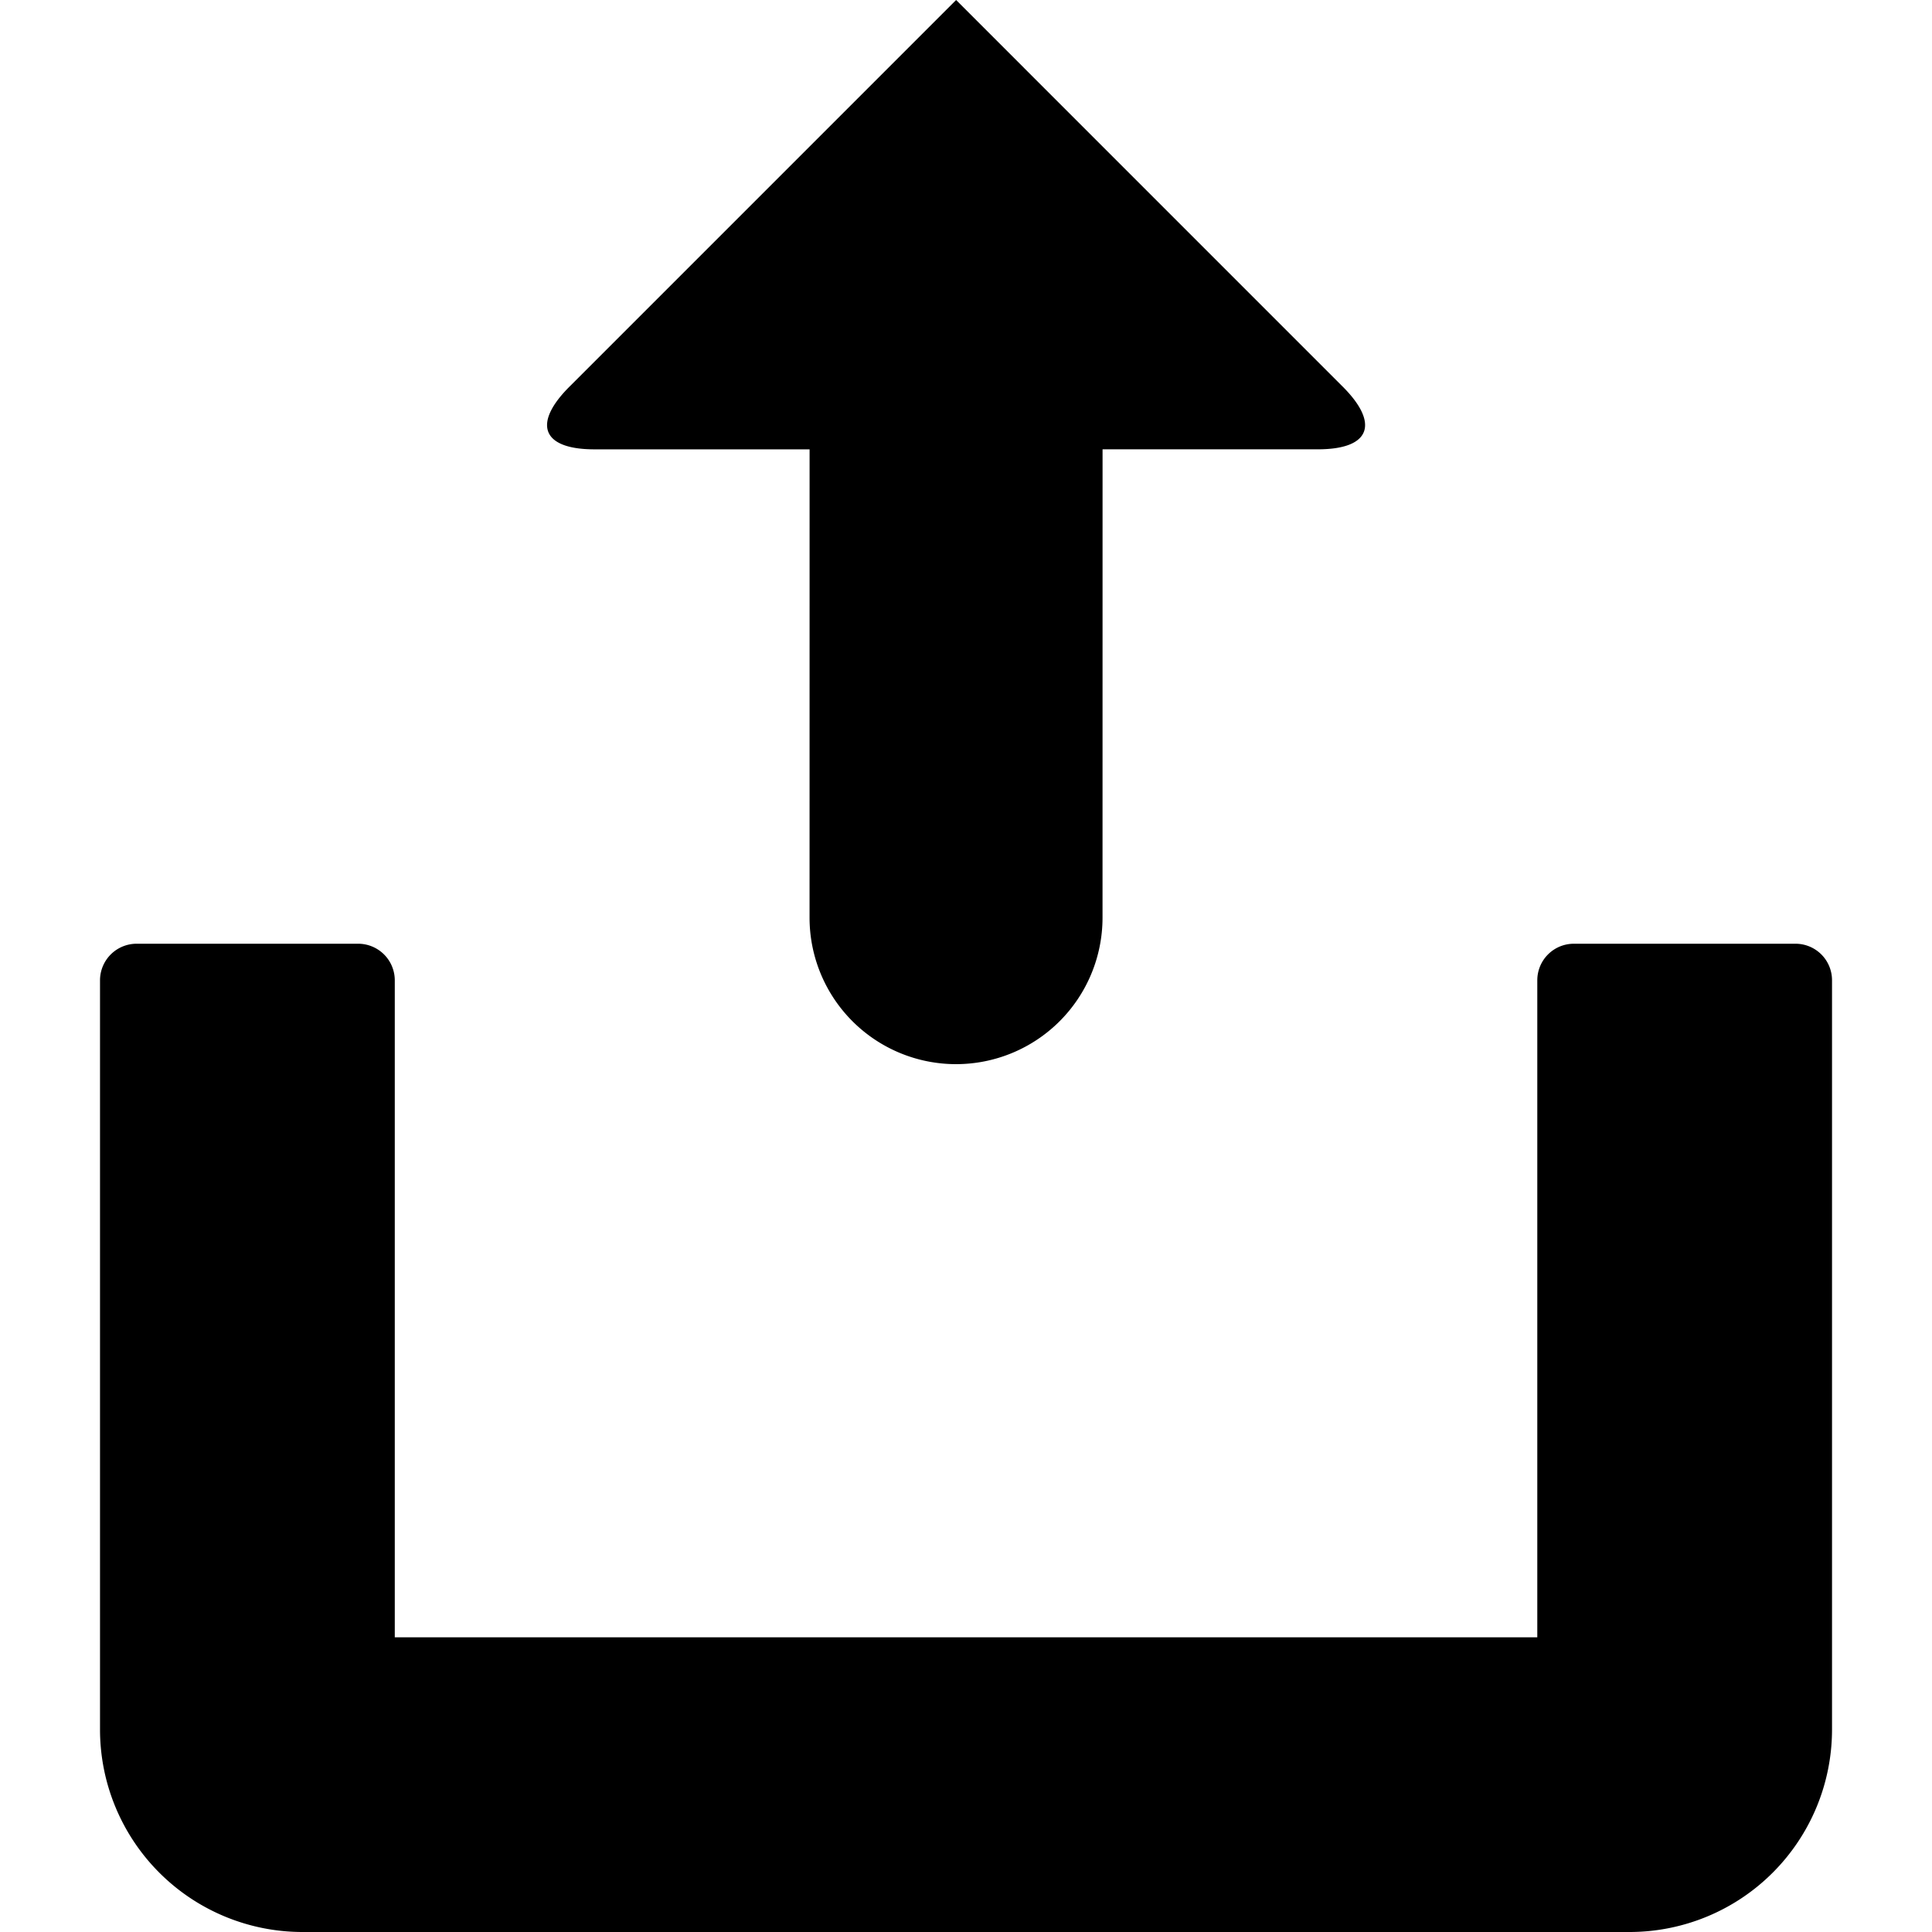 <svg xmlns="http://www.w3.org/2000/svg" viewBox="0 0 52.756 52.757"><path d="M26.108 0L15.585 10.524c-1.048 1.024-.815 1.746.649 1.746h5.873l-.001 12.788a4 4 0 0 0 8 0l.001-12.789h5.876c1.462.001 1.693-.723.646-1.747L26.108 0z"/><path d="M49.027 25.77h-6.049c-.554 0-1 .447-1 1v17.939H10.78V26.77a1 1 0 0 0-1-1H3.731a1 1 0 0 0-1 1v20.464a5.53 5.53 0 0 0 5.524 5.522h36.248a5.53 5.53 0 0 0 5.523-5.522V26.77a.997.997 0 0 0-.999-1z"/></svg>